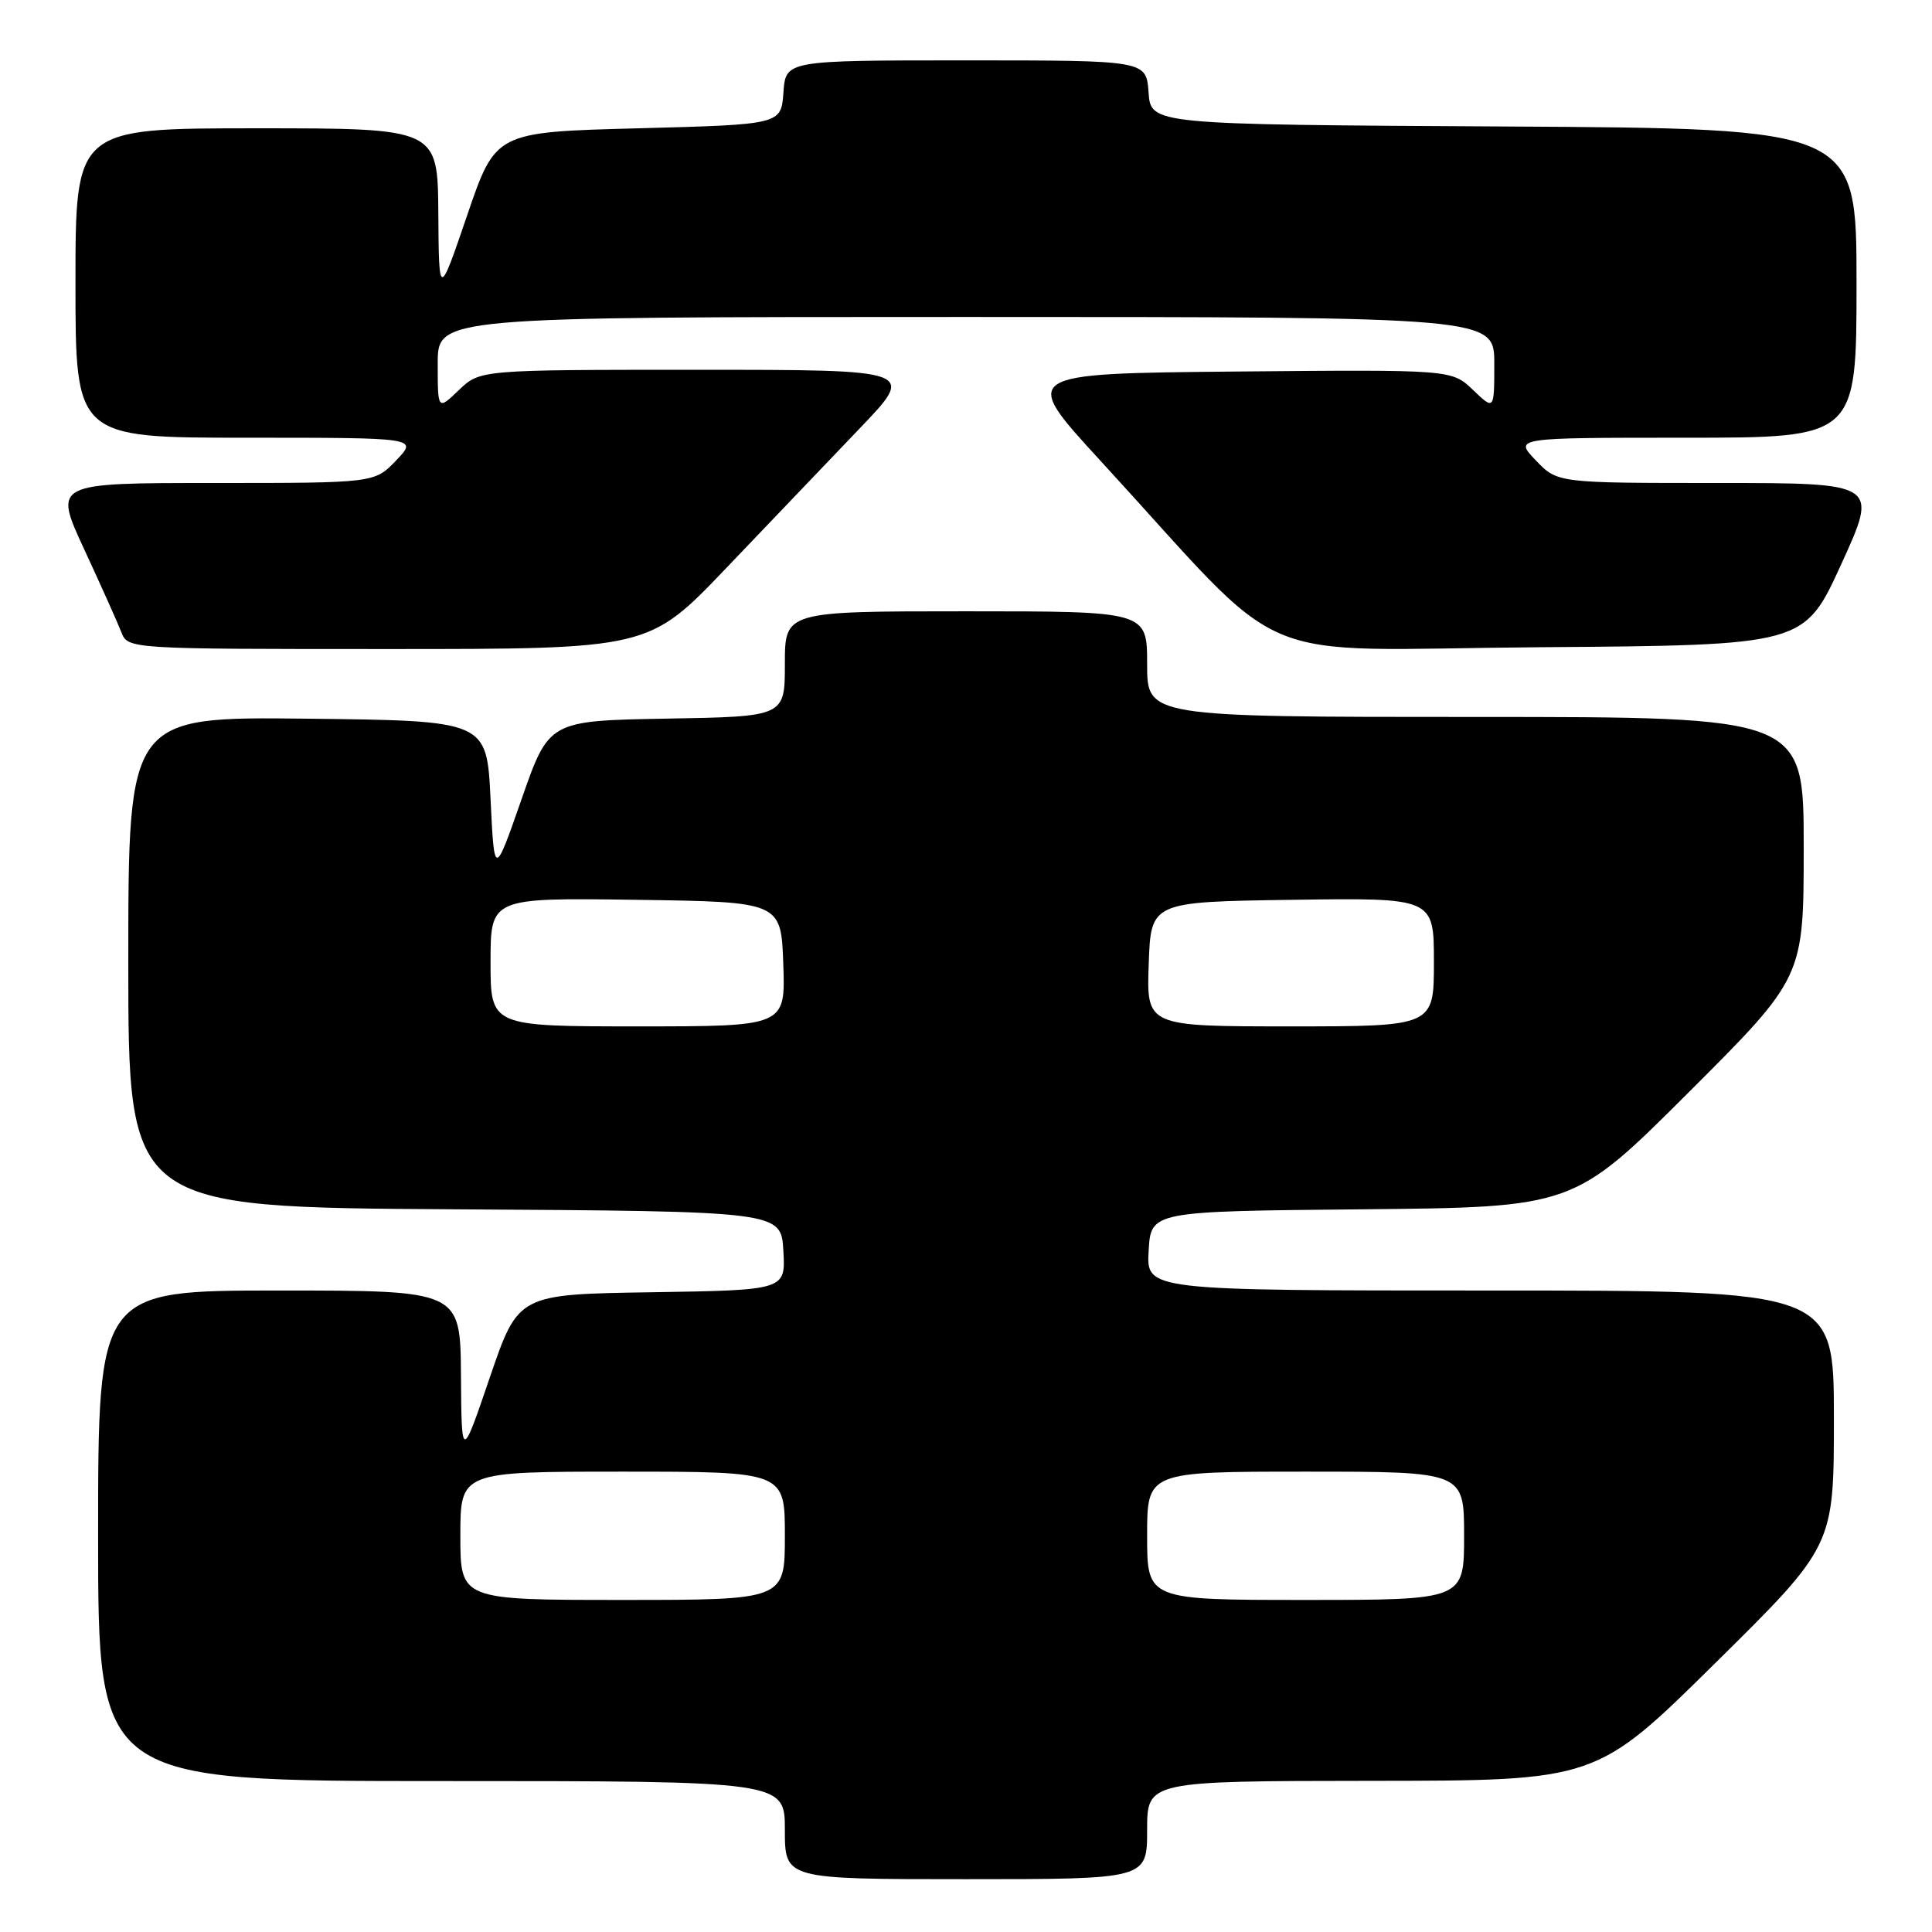 <?xml version="1.0" encoding="UTF-8" standalone="no"?>
<!DOCTYPE svg PUBLIC "-//W3C//DTD SVG 1.1//EN" "http://www.w3.org/Graphics/SVG/1.1/DTD/svg11.dtd" >
<svg xmlns="http://www.w3.org/2000/svg" xmlns:xlink="http://www.w3.org/1999/xlink" version="1.1" viewBox="0 0 256 256">
 <g >
 <path fill="currentColor"
d=" M 152.00 242.50 C 152.00 236.00 152.00 236.00 181.75 235.97 C 211.50 235.95 211.50 235.95 227.25 220.40 C 243.00 204.85 243.00 204.85 243.00 187.93 C 243.00 171.00 243.00 171.00 197.45 171.00 C 151.90 171.00 151.90 171.00 152.20 165.75 C 152.50 160.50 152.50 160.50 180.50 160.24 C 208.50 159.97 208.50 159.97 223.75 144.75 C 239.00 129.52 239.00 129.52 239.00 112.26 C 239.00 95.00 239.00 95.00 195.50 95.00 C 152.00 95.00 152.00 95.00 152.00 88.00 C 152.00 81.00 152.00 81.00 128.00 81.00 C 104.00 81.00 104.00 81.00 104.00 87.97 C 104.00 94.95 104.00 94.95 88.37 95.22 C 72.74 95.50 72.74 95.50 69.12 105.87 C 65.50 116.24 65.50 116.24 65.00 105.87 C 64.50 95.50 64.50 95.50 40.75 95.23 C 17.00 94.96 17.00 94.96 17.00 127.47 C 17.00 159.98 17.00 159.98 60.25 160.24 C 103.50 160.50 103.50 160.50 103.80 165.73 C 104.10 170.95 104.10 170.95 86.38 171.23 C 68.67 171.50 68.67 171.50 64.91 182.50 C 61.16 193.50 61.16 193.50 61.08 182.25 C 61.00 171.00 61.00 171.00 37.00 171.00 C 13.00 171.00 13.00 171.00 13.00 203.50 C 13.00 236.00 13.00 236.00 58.50 236.00 C 104.00 236.00 104.00 236.00 104.00 242.50 C 104.00 249.00 104.00 249.00 128.00 249.00 C 152.00 249.00 152.00 249.00 152.00 242.50 Z  M 96.24 75.26 C 101.88 69.35 109.84 61.03 113.92 56.76 C 121.35 49.00 121.35 49.00 92.48 49.00 C 63.61 49.00 63.61 49.00 60.80 51.69 C 58.00 54.37 58.00 54.37 58.00 48.19 C 58.00 42.00 58.00 42.00 128.00 42.00 C 198.00 42.00 198.00 42.00 198.00 48.19 C 198.00 54.37 198.00 54.37 195.18 51.67 C 192.36 48.97 192.36 48.97 163.79 49.23 C 135.21 49.50 135.21 49.50 145.77 61.00 C 171.52 89.04 164.50 86.06 204.06 85.76 C 239.07 85.50 239.07 85.50 243.98 74.75 C 248.89 64.00 248.89 64.00 227.63 64.00 C 206.37 64.00 206.37 64.00 203.50 61.00 C 200.63 58.00 200.63 58.00 223.31 58.00 C 246.00 58.00 246.00 58.00 246.00 37.51 C 246.00 17.02 246.00 17.02 199.25 16.76 C 152.50 16.50 152.50 16.50 152.19 12.25 C 151.89 8.00 151.89 8.00 128.00 8.00 C 104.11 8.00 104.11 8.00 103.81 12.25 C 103.50 16.50 103.50 16.50 84.58 17.00 C 65.67 17.50 65.67 17.50 61.91 28.50 C 58.16 39.50 58.16 39.50 58.08 28.25 C 58.00 17.00 58.00 17.00 34.00 17.00 C 10.00 17.00 10.00 17.00 10.00 37.50 C 10.00 58.00 10.00 58.00 32.69 58.00 C 55.37 58.00 55.37 58.00 52.50 61.00 C 49.63 64.00 49.63 64.00 28.36 64.00 C 7.09 64.00 7.09 64.00 11.14 72.75 C 13.37 77.56 15.59 82.51 16.07 83.75 C 16.95 86.00 16.95 86.00 51.47 86.00 C 85.99 86.00 85.99 86.00 96.24 75.26 Z  M 61.00 203.50 C 61.00 195.00 61.00 195.00 82.50 195.00 C 104.00 195.00 104.00 195.00 104.00 203.50 C 104.00 212.00 104.00 212.00 82.50 212.00 C 61.00 212.00 61.00 212.00 61.00 203.50 Z  M 152.00 203.50 C 152.00 195.00 152.00 195.00 173.00 195.00 C 194.00 195.00 194.00 195.00 194.00 203.50 C 194.00 212.00 194.00 212.00 173.00 212.00 C 152.00 212.00 152.00 212.00 152.00 203.50 Z  M 65.00 127.48 C 65.00 118.96 65.00 118.96 84.25 119.23 C 103.50 119.50 103.50 119.50 103.79 127.75 C 104.08 136.00 104.08 136.00 84.54 136.00 C 65.00 136.00 65.00 136.00 65.00 127.48 Z  M 152.21 127.75 C 152.50 119.50 152.50 119.50 171.25 119.23 C 190.00 118.96 190.00 118.96 190.00 127.48 C 190.00 136.00 190.00 136.00 170.96 136.00 C 151.92 136.00 151.92 136.00 152.21 127.75 Z "/>
</g>
</svg>